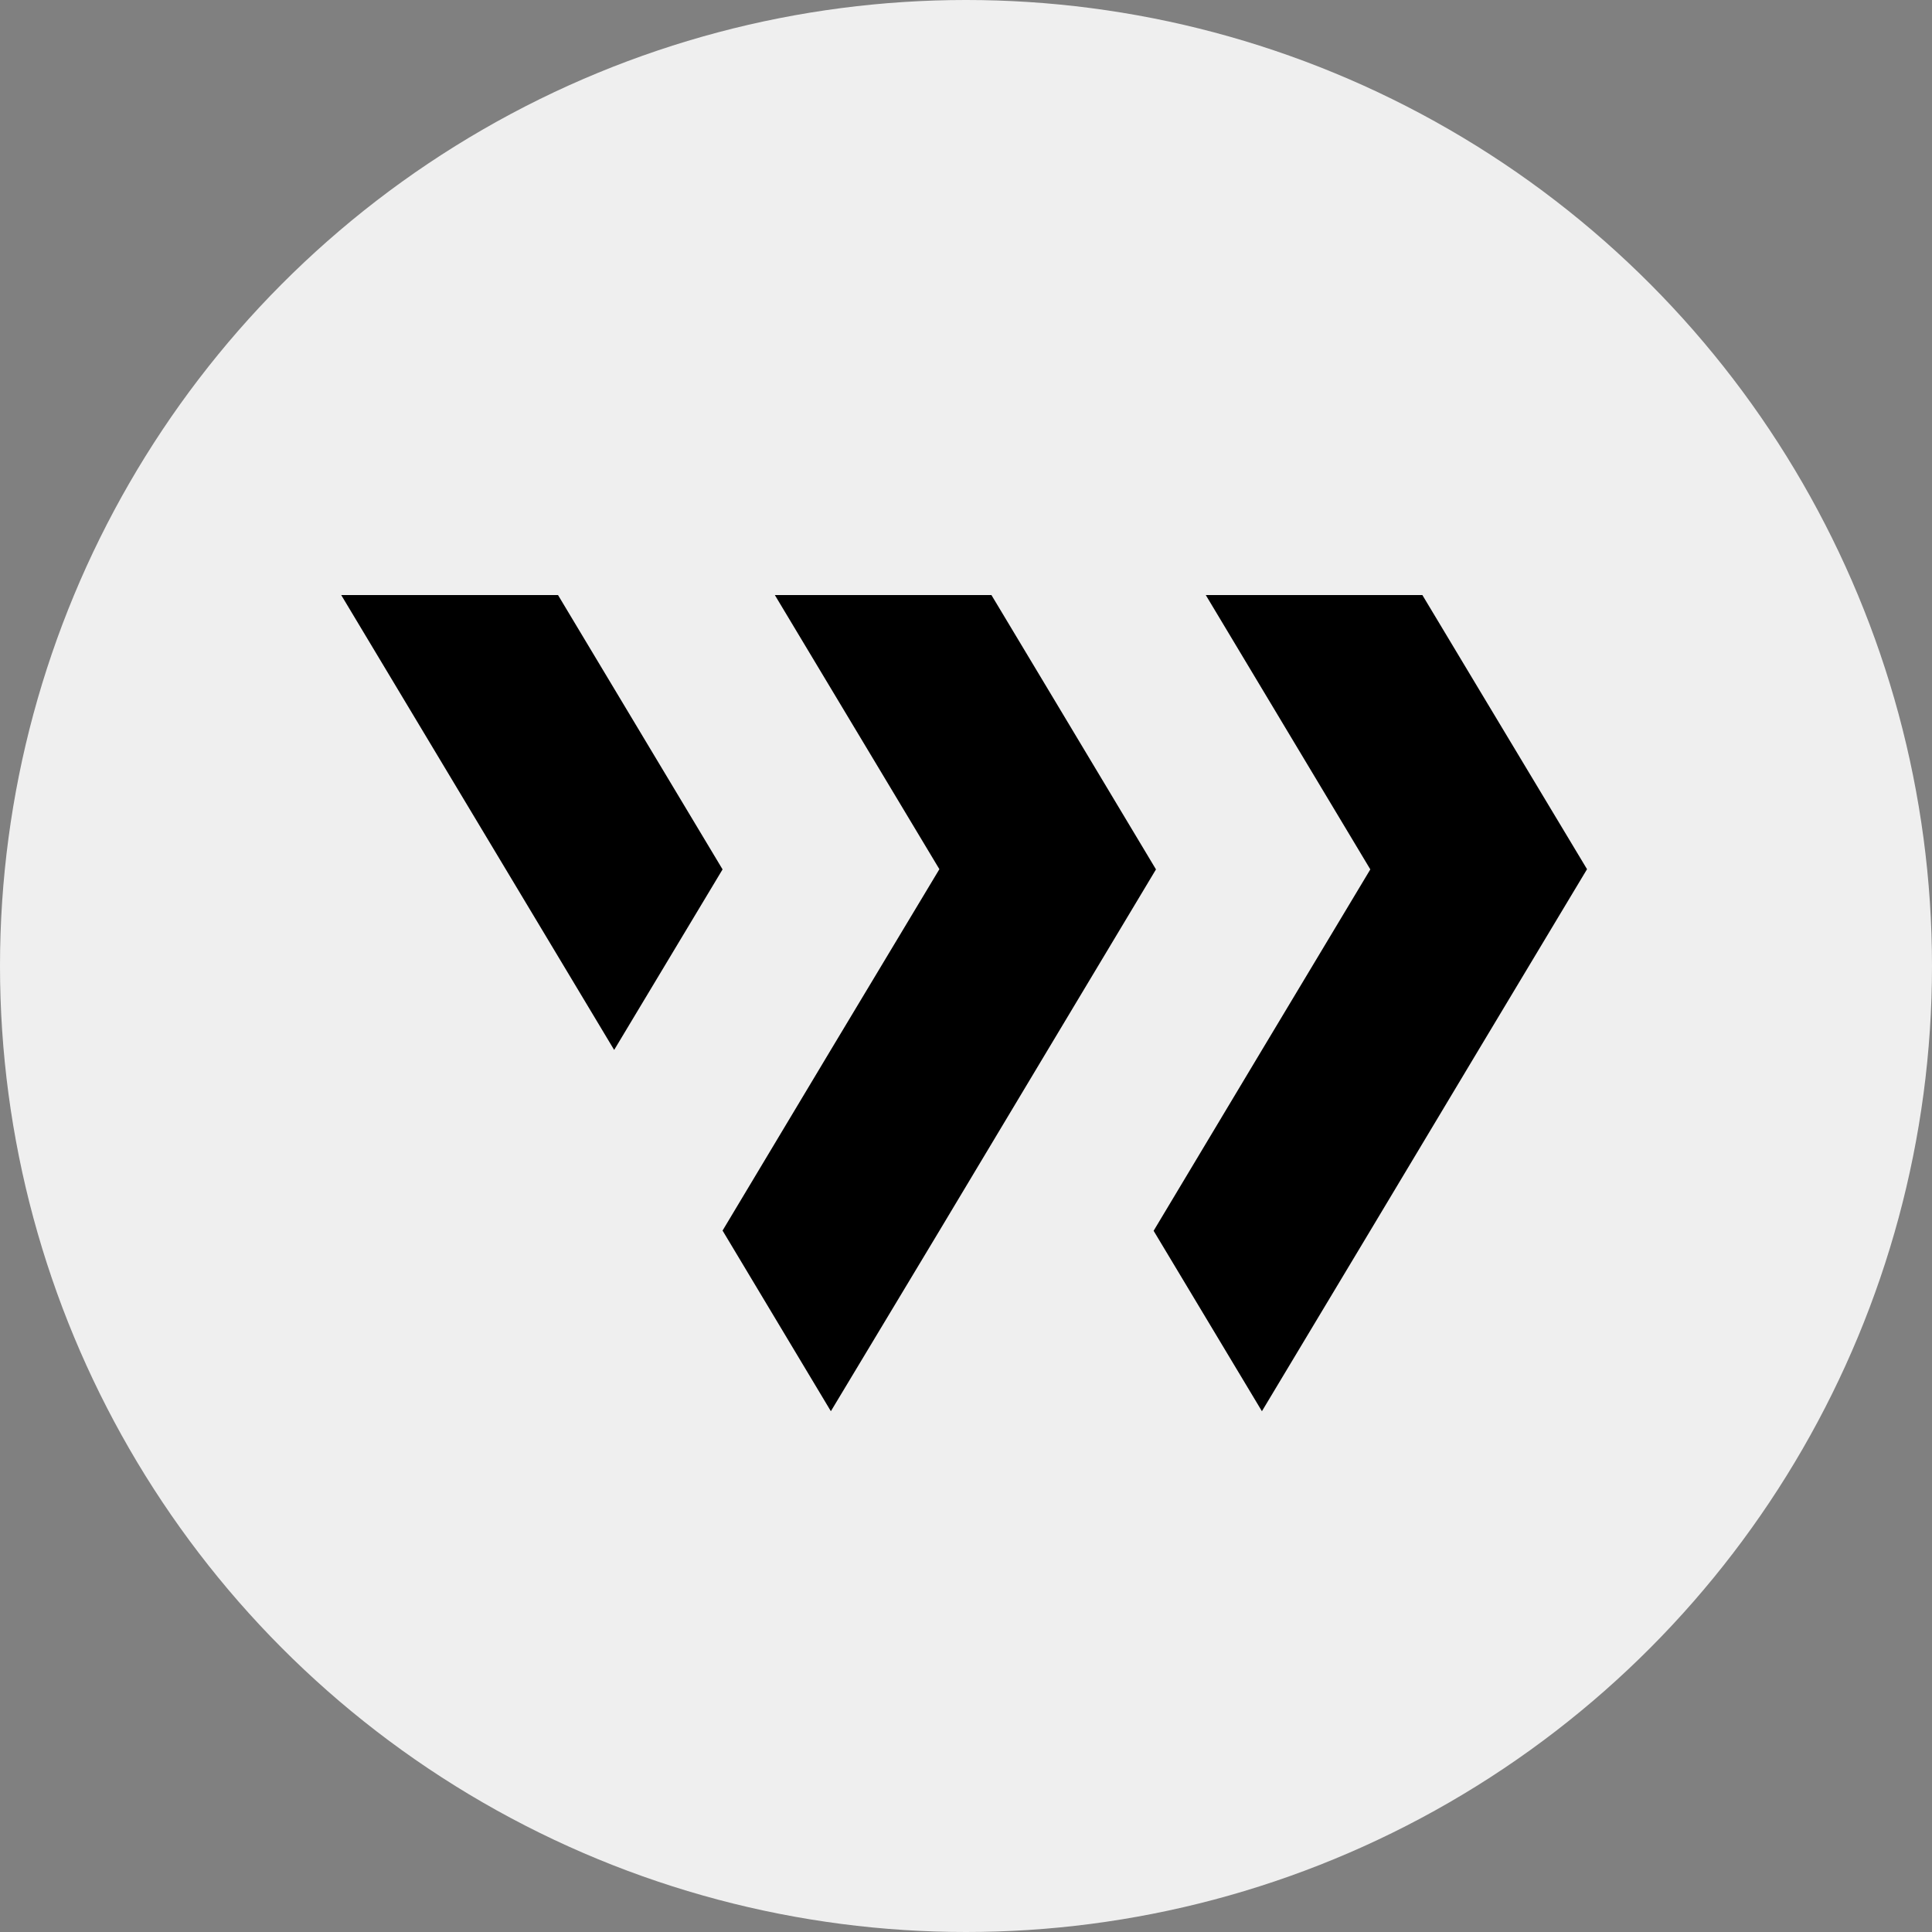 <svg width="18" height="18" viewBox="0 0 18 18" fill="none" xmlns="http://www.w3.org/2000/svg">
<rect x="0" y="0" width="18" height="18" fill="#808080" stroke="none"/>
<g clip-path="url(#clip0_4910_15609)">
<circle cx="9" cy="9" r="9" fill="#EFEFEF"/>
<path d="M10.77 8.1L9.761 9.783L8.752 11.467L7.741 13.148L6.732 11.465L7.741 9.781L8.752 8.098L7.219 5.544H9.237L9.761 6.417L10.77 8.1ZM5.199 5.544H3.179L5.722 9.782L6.732 8.1L5.199 5.544ZM13.776 6.417L13.252 5.544H11.234L12.767 8.1L11.757 9.783L10.748 11.467L11.757 13.148L12.767 11.465L13.776 9.781L14.786 8.098L13.776 6.417Z" fill="black"/>
</g>
<defs>
<clipPath id="clip0_4910_15609">
<rect width="18" height="18" fill="white"/>
</clipPath>
</defs>
</svg>
